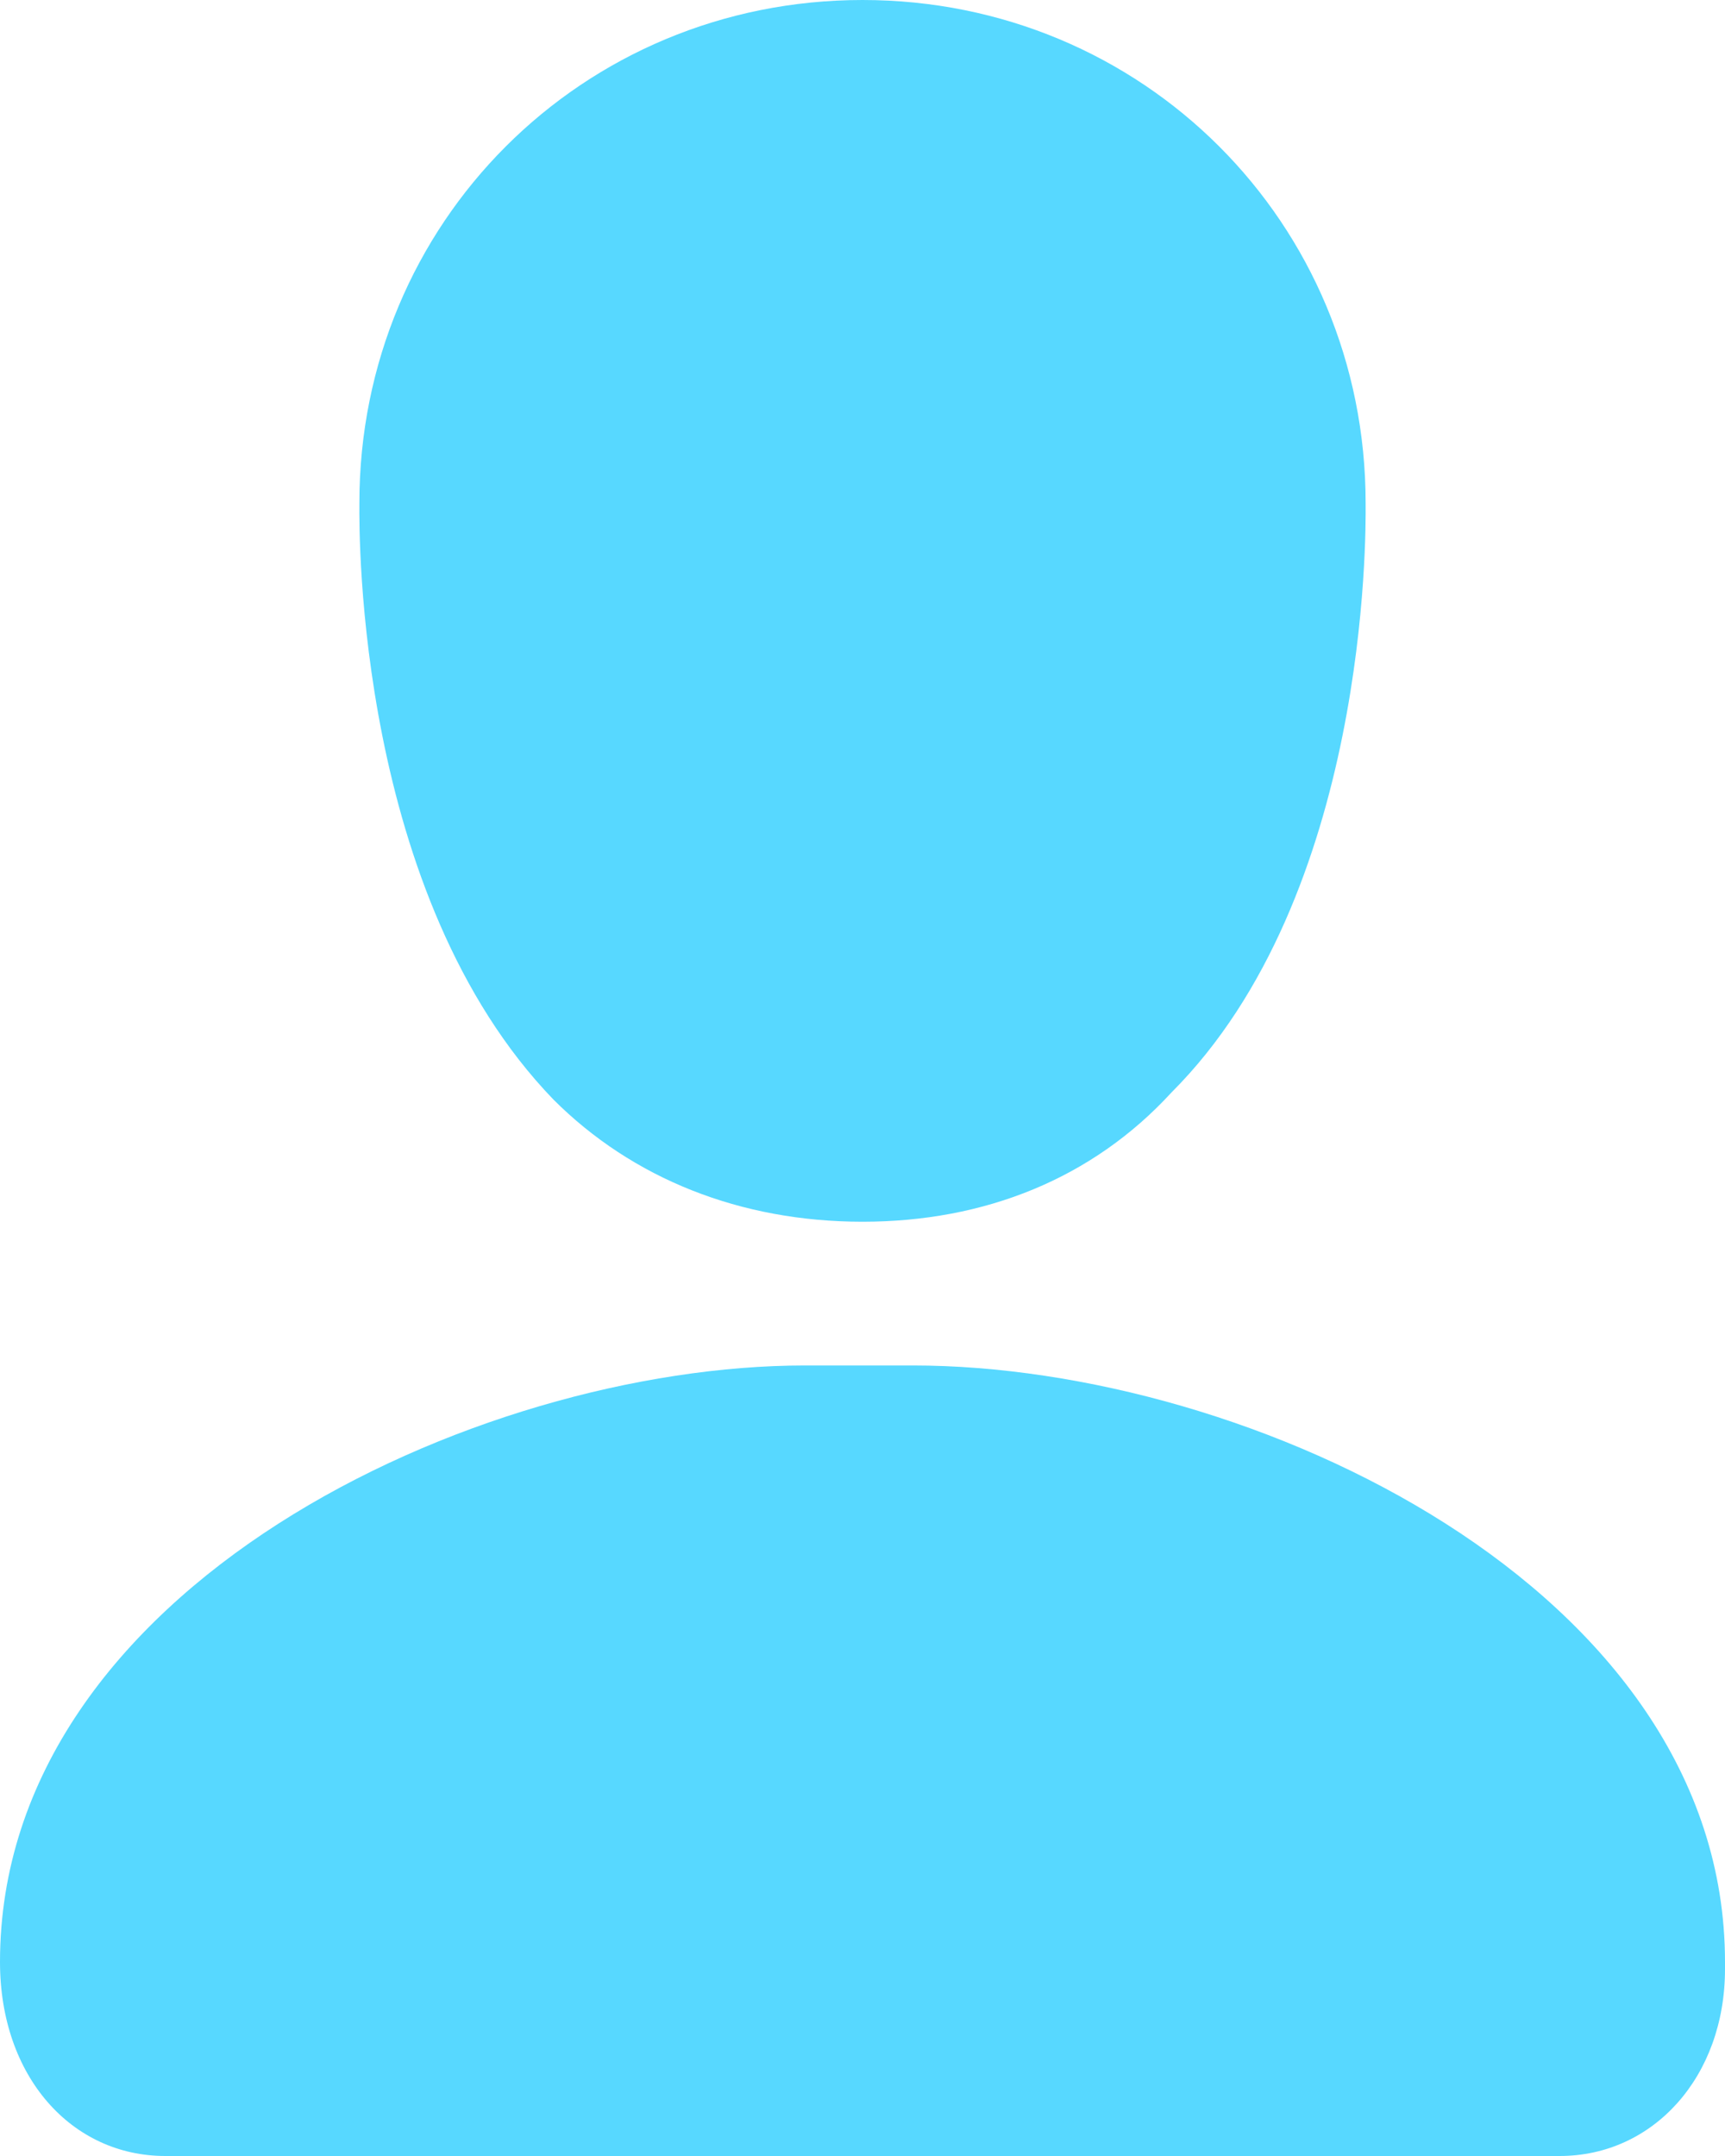 <svg width="24" height="30" viewBox="0 0 24 30" fill="none" xmlns="http://www.w3.org/2000/svg">
<path fill-rule="evenodd" clip-rule="evenodd" d="M16.3 15.2C15.2 16.4 13.7 17 12 17C10.3 17 8.8 16.4 7.7 15.3C4.961 12.463 4.997 7.427 5 7.02C5 7.011 5 7.004 5 7C5 3.1 8.1 0 12 0C15.9 0 19 3.1 19 7C19 7.004 19 7.011 19 7.02C19.003 7.427 19.039 12.461 16.3 15.2ZM11.2 19H12.7C17.4 19 24 22.1 24 27.3V27.4C24 28.9 23 30 21.7 30H2.3C1 30 0 28.9 0 27.3C0 22.1 6.6 19 11.2 19Z" fill="#57D8FF"/>
</svg>
